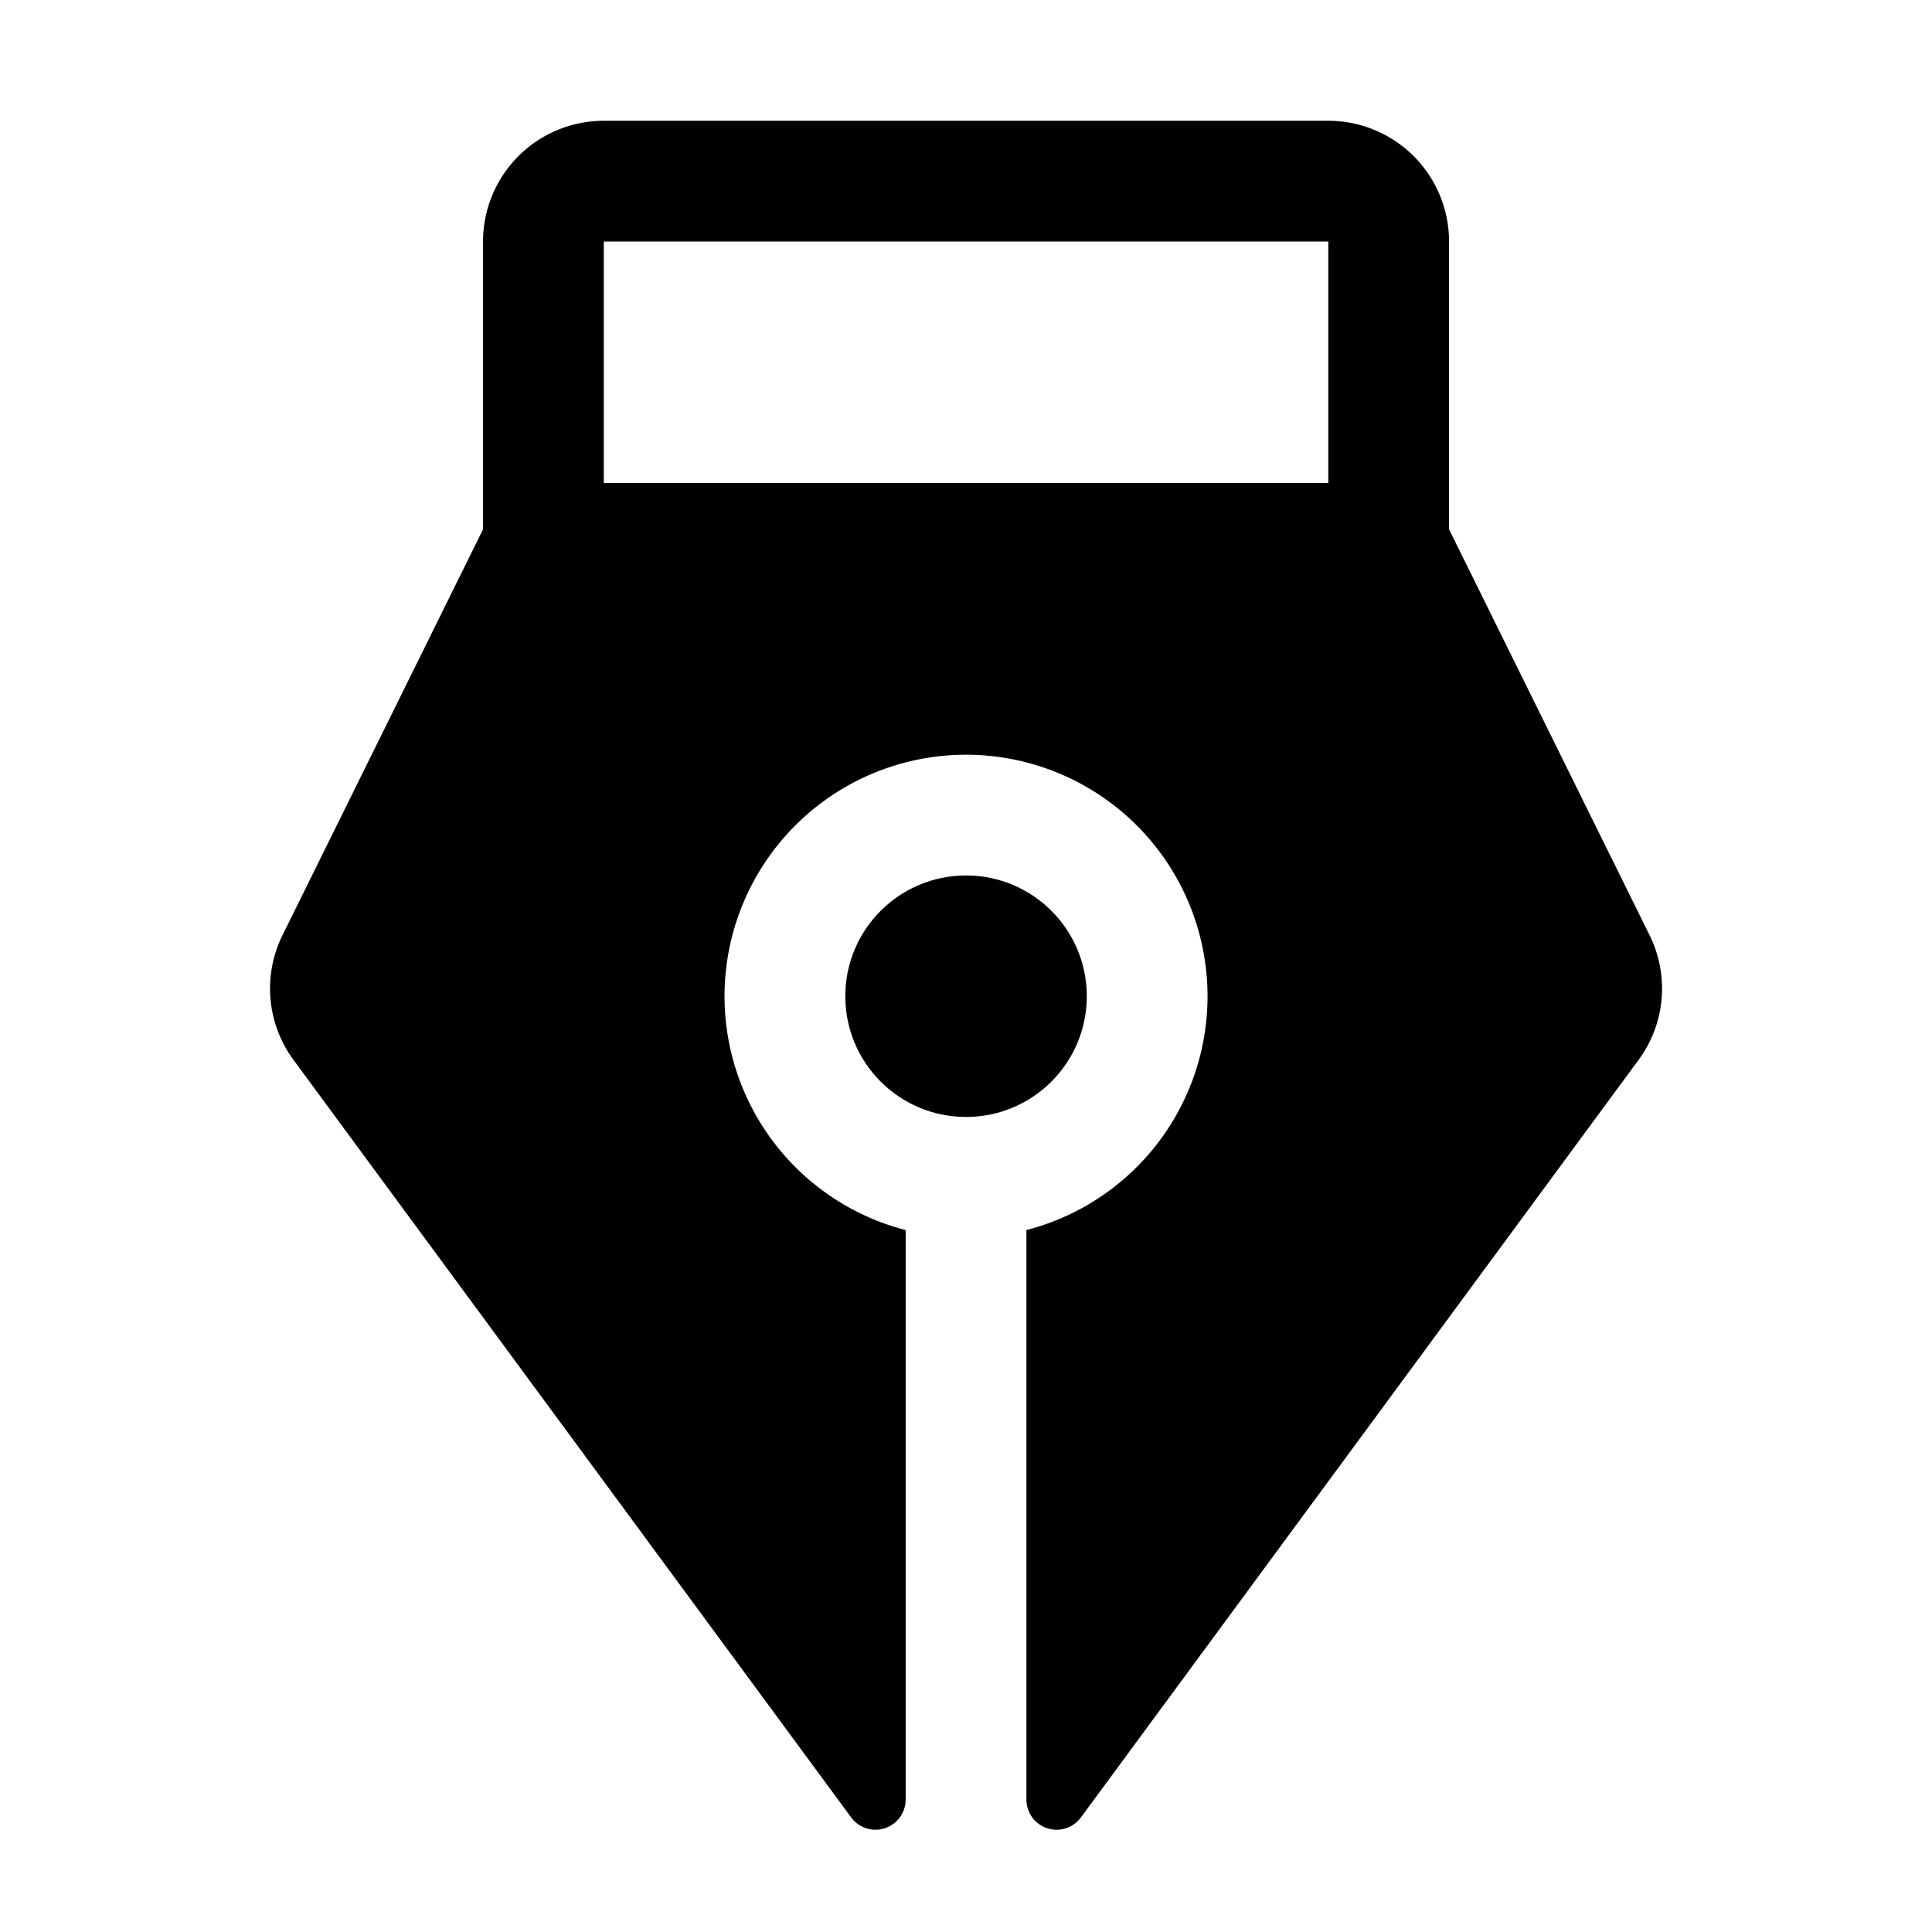 <svg xmlns="http://www.w3.org/2000/svg" viewBox="0 0 256 256" width="20" height="20"><path fill="none" d="M0 0h256v256H0z"/><circle cx="128.006" cy="132.003" r="16"/><path d="M218.564 123.89l-26.558-53.755V32.003a16 16 0 00-16-16h-96a16 16 0 00-16 16v38.132l-26.56 53.756a15.944 15.944 0 001.46 16.572l73.879 100.358a4 4 0 007.22-2.371v-75.46a32 32 0 1116 0v75.46a4 4 0 007.222 2.37l73.878-100.358a15.943 15.943 0 001.46-16.572zm-42.558-59.887h-96v-32h96z"/></svg>